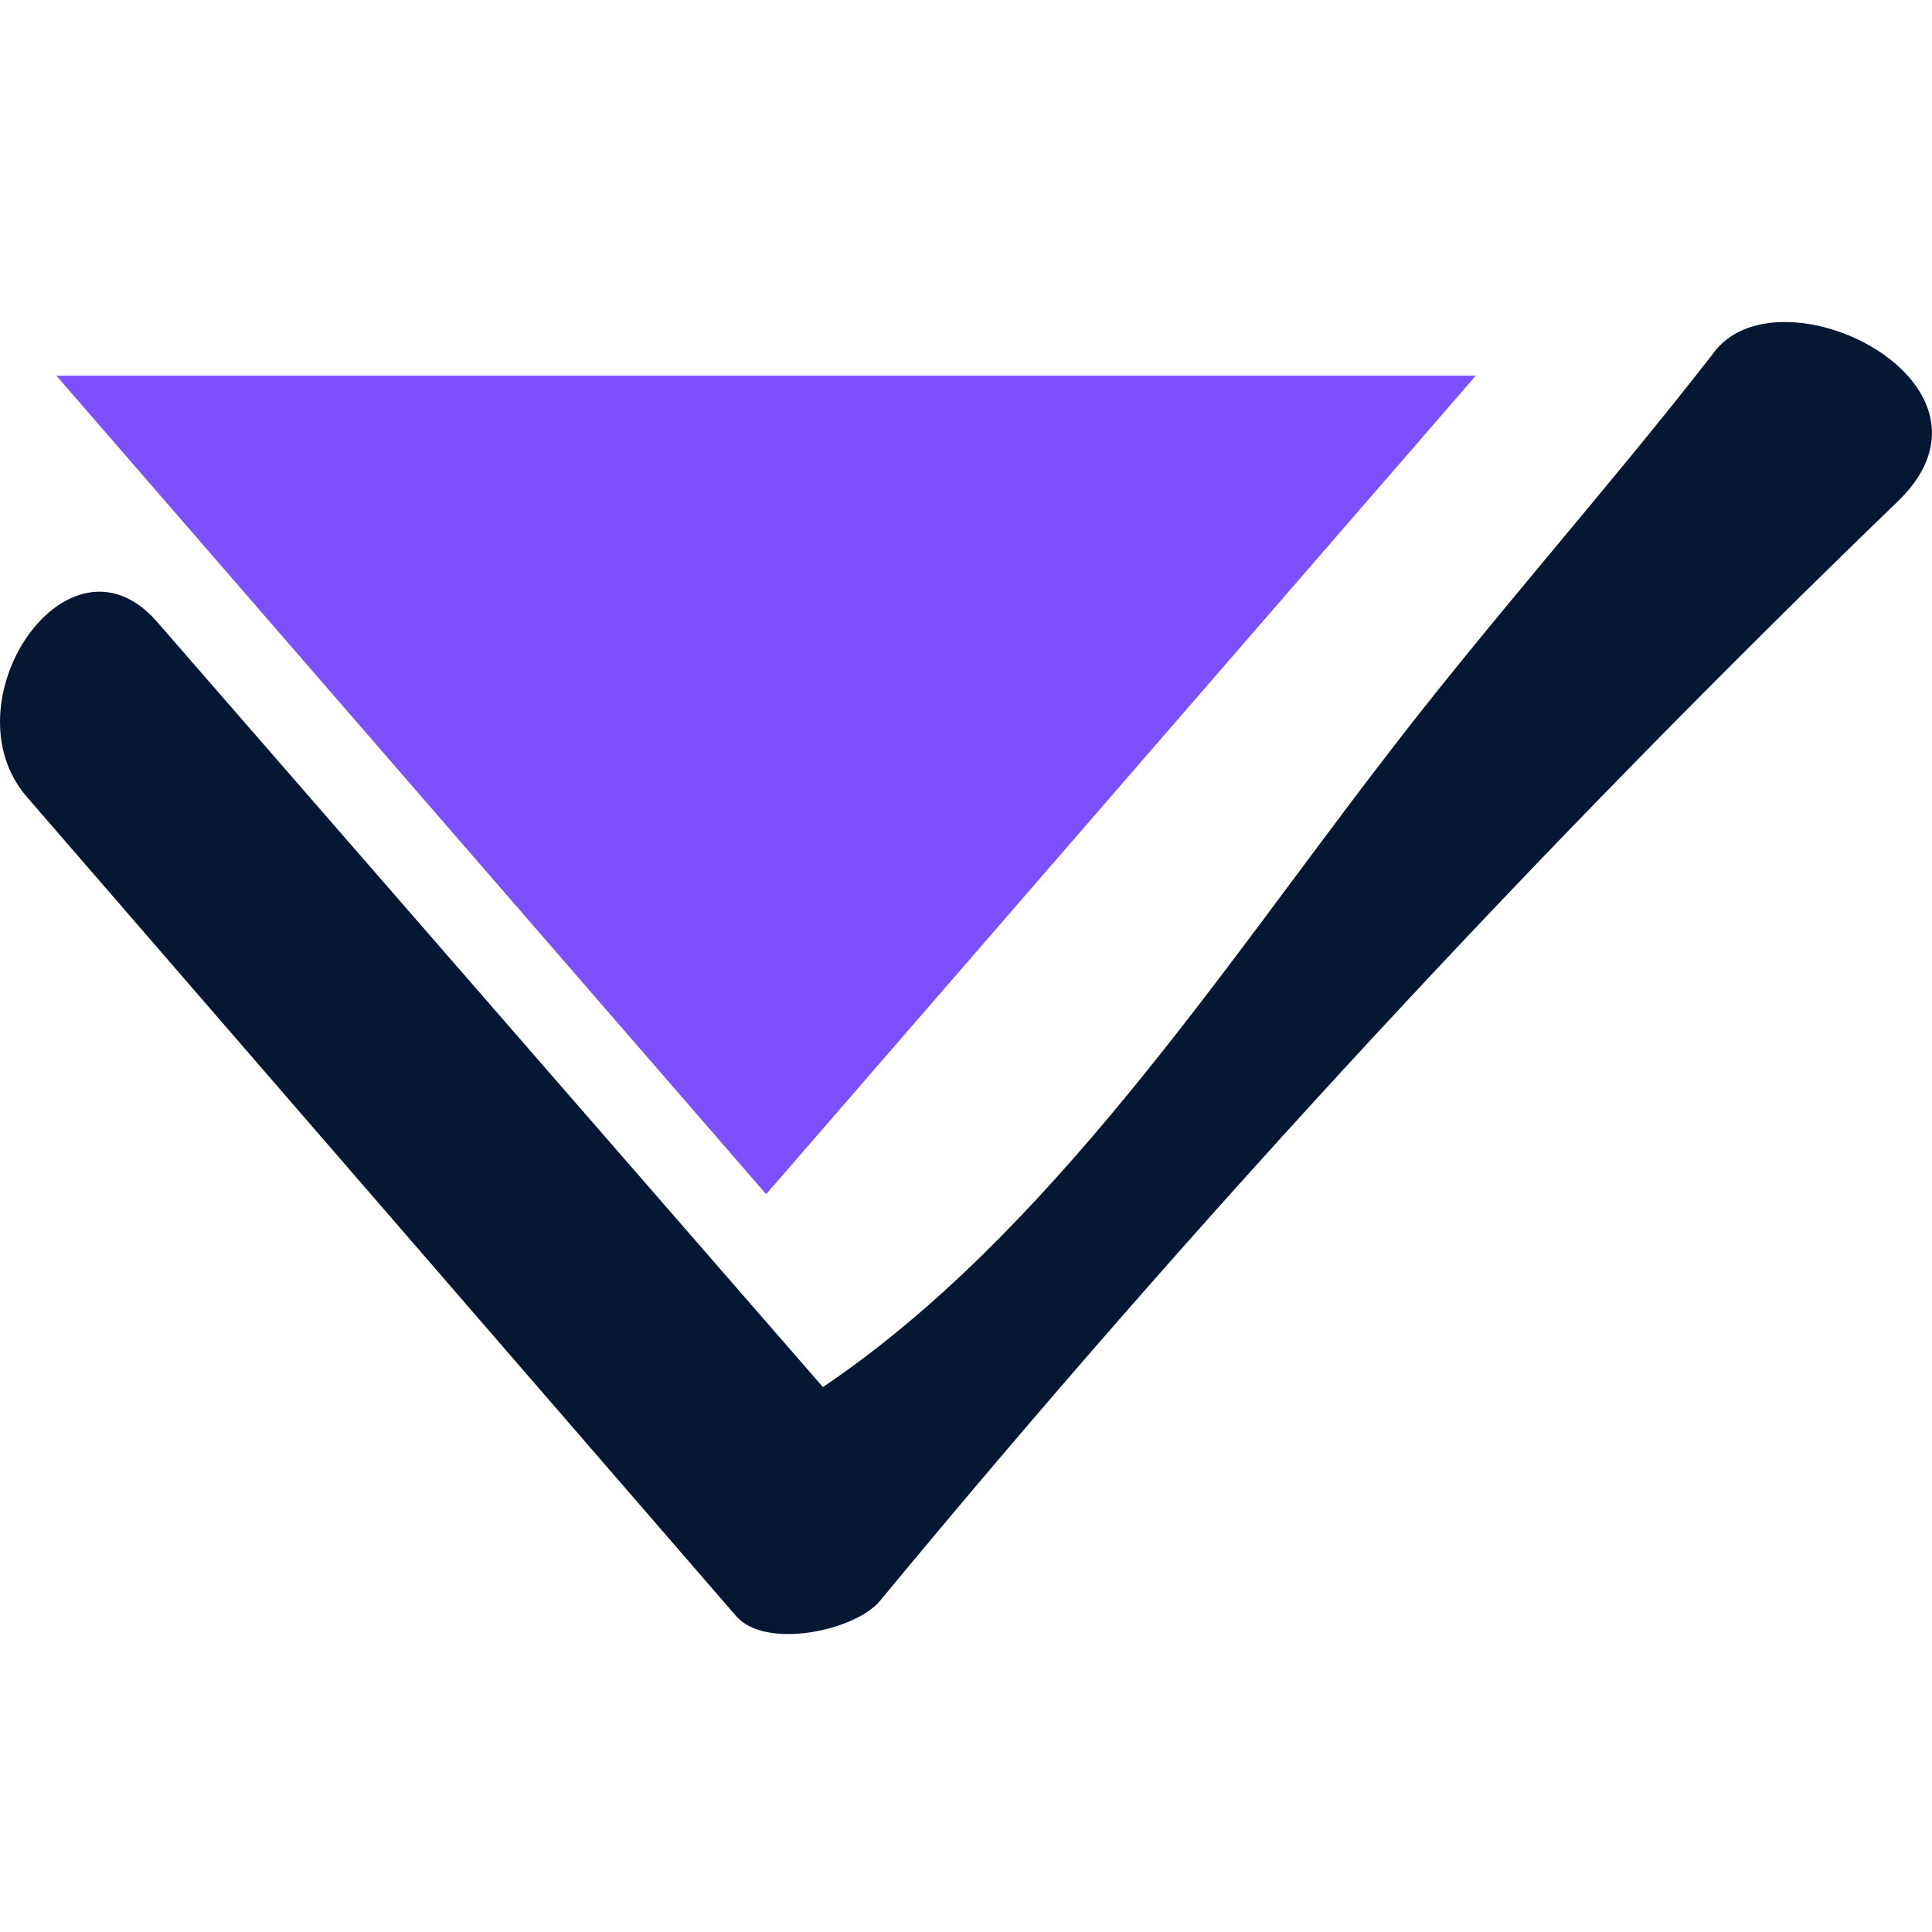 <svg width="18" height="18" viewBox="0 0 18 18" fill="none" xmlns="http://www.w3.org/2000/svg">
<path d="M15.955 3.301C14.952 4.591 13.861 5.803 12.869 7.104C11.37 9.054 9.761 11.512 7.667 12.923L1.462 5.792C0.635 4.844 -0.511 6.542 0.249 7.423L6.862 15.061C7.138 15.37 7.964 15.193 8.196 14.918C11.168 11.323 14.34 7.897 17.696 4.657C18.809 3.555 16.55 2.453 15.955 3.301Z" fill="#041733"/>
<path d="M0.525 3.5L7.138 11.126L13.75 3.5" fill="#7C50FF"/>
</svg>
